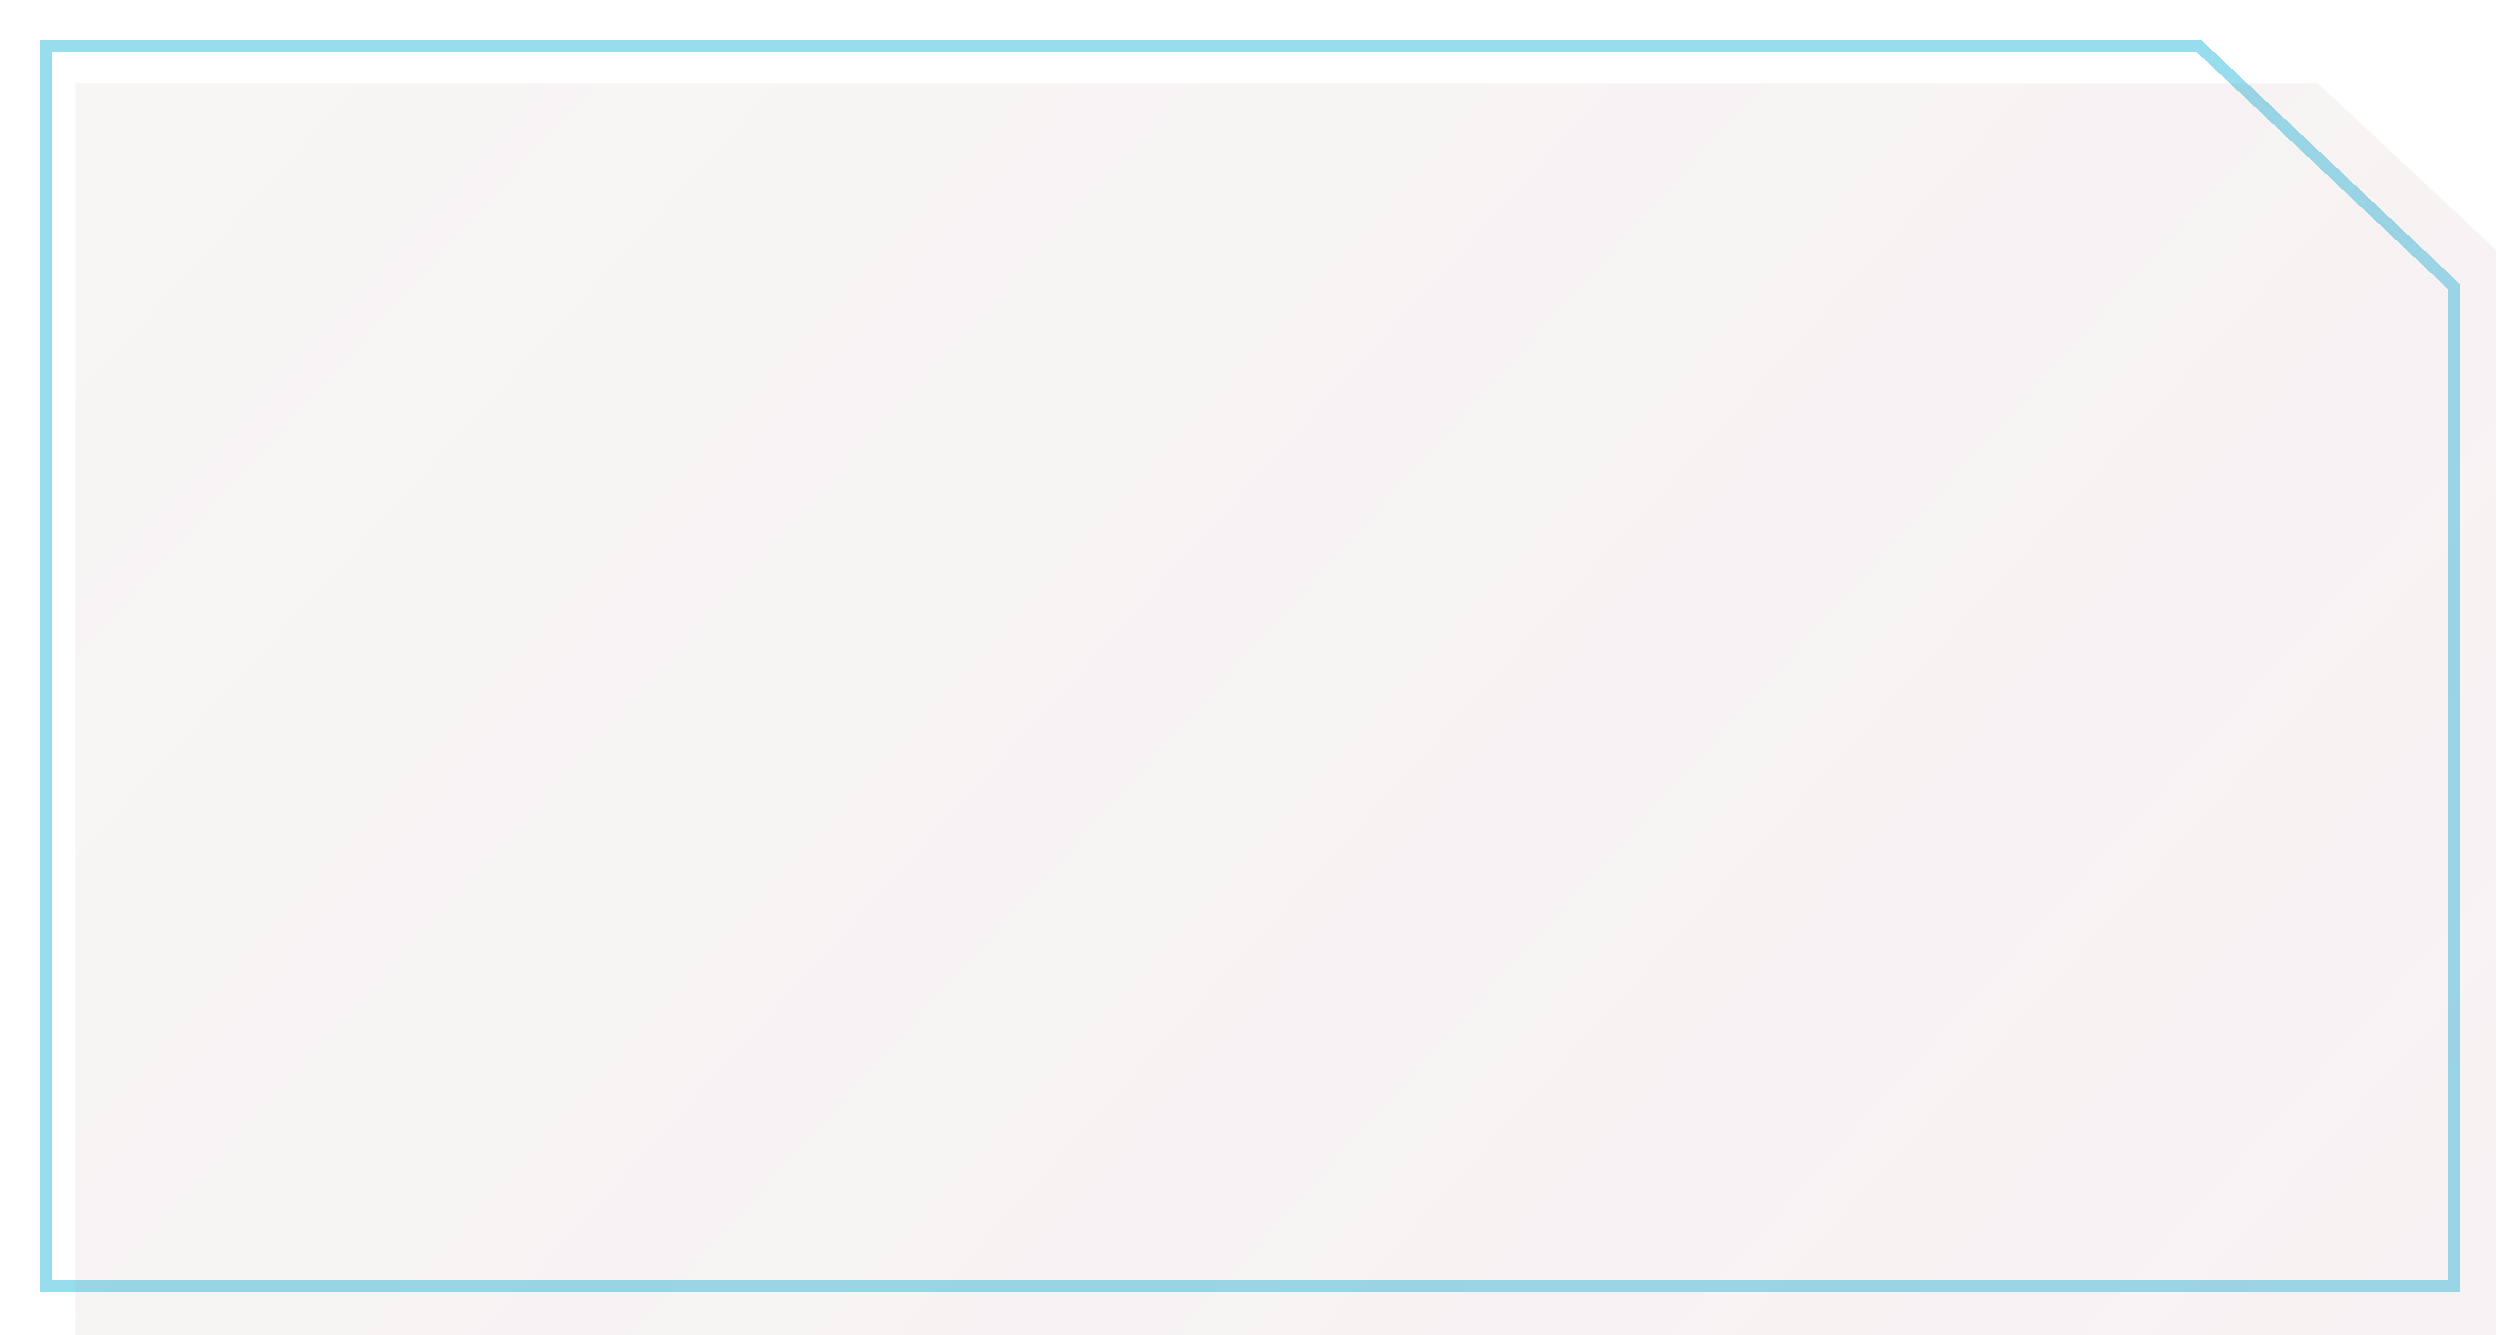 <svg width="631" height="337" viewBox="0 0 631 337" fill="none" xmlns="http://www.w3.org/2000/svg">
<g filter="url(#filter0_dd_1124_879)">
<path d="M11.5 11.5H554.904L619.5 72.426V324.5H11.5V11.5Z" stroke="#8DD9EC" stroke-opacity="0.9" stroke-width="3" shape-rendering="crispEdges"/>
</g>
<path d="M19 21H585L630 63.097V337H19V21Z" fill="url(#paint0_linear_1124_879)" fill-opacity="0.13"/>
<defs>
<filter id="filter0_dd_1124_879" x="0" y="0" width="631" height="336" filterUnits="userSpaceOnUse" color-interpolation-filters="sRGB">
<feFlood flood-opacity="0" result="BackgroundImageFix"/>
<feColorMatrix in="SourceAlpha" type="matrix" values="0 0 0 0 0 0 0 0 0 0 0 0 0 0 0 0 0 0 127 0" result="hardAlpha"/>
<feOffset/>
<feGaussianBlur stdDeviation="5"/>
<feComposite in2="hardAlpha" operator="out"/>
<feColorMatrix type="matrix" values="0 0 0 0 0.882 0 0 0 0 1 0 0 0 0 0.988 0 0 0 0.25 0"/>
<feBlend mode="normal" in2="BackgroundImageFix" result="effect1_dropShadow_1124_879"/>
<feColorMatrix in="SourceAlpha" type="matrix" values="0 0 0 0 0 0 0 0 0 0 0 0 0 0 0 0 0 0 127 0" result="hardAlpha"/>
<feOffset/>
<feGaussianBlur stdDeviation="2"/>
<feComposite in2="hardAlpha" operator="out"/>
<feColorMatrix type="matrix" values="0 0 0 0 0.867 0 0 0 0 1 0 0 0 0 0.988 0 0 0 1 0"/>
<feBlend mode="normal" in2="effect1_dropShadow_1124_879" result="effect2_dropShadow_1124_879"/>
<feBlend mode="normal" in="SourceGraphic" in2="effect2_dropShadow_1124_879" result="shape"/>
</filter>
<linearGradient id="paint0_linear_1124_879" x1="585.863" y1="369.388" x2="86.648" y2="-82.825" gradientUnits="userSpaceOnUse">
<stop stop-color="#B38890" stop-opacity="0.79"/>
<stop offset="1" stop-color="#966D6D" stop-opacity="0.53"/>
</linearGradient>
</defs>
</svg>
